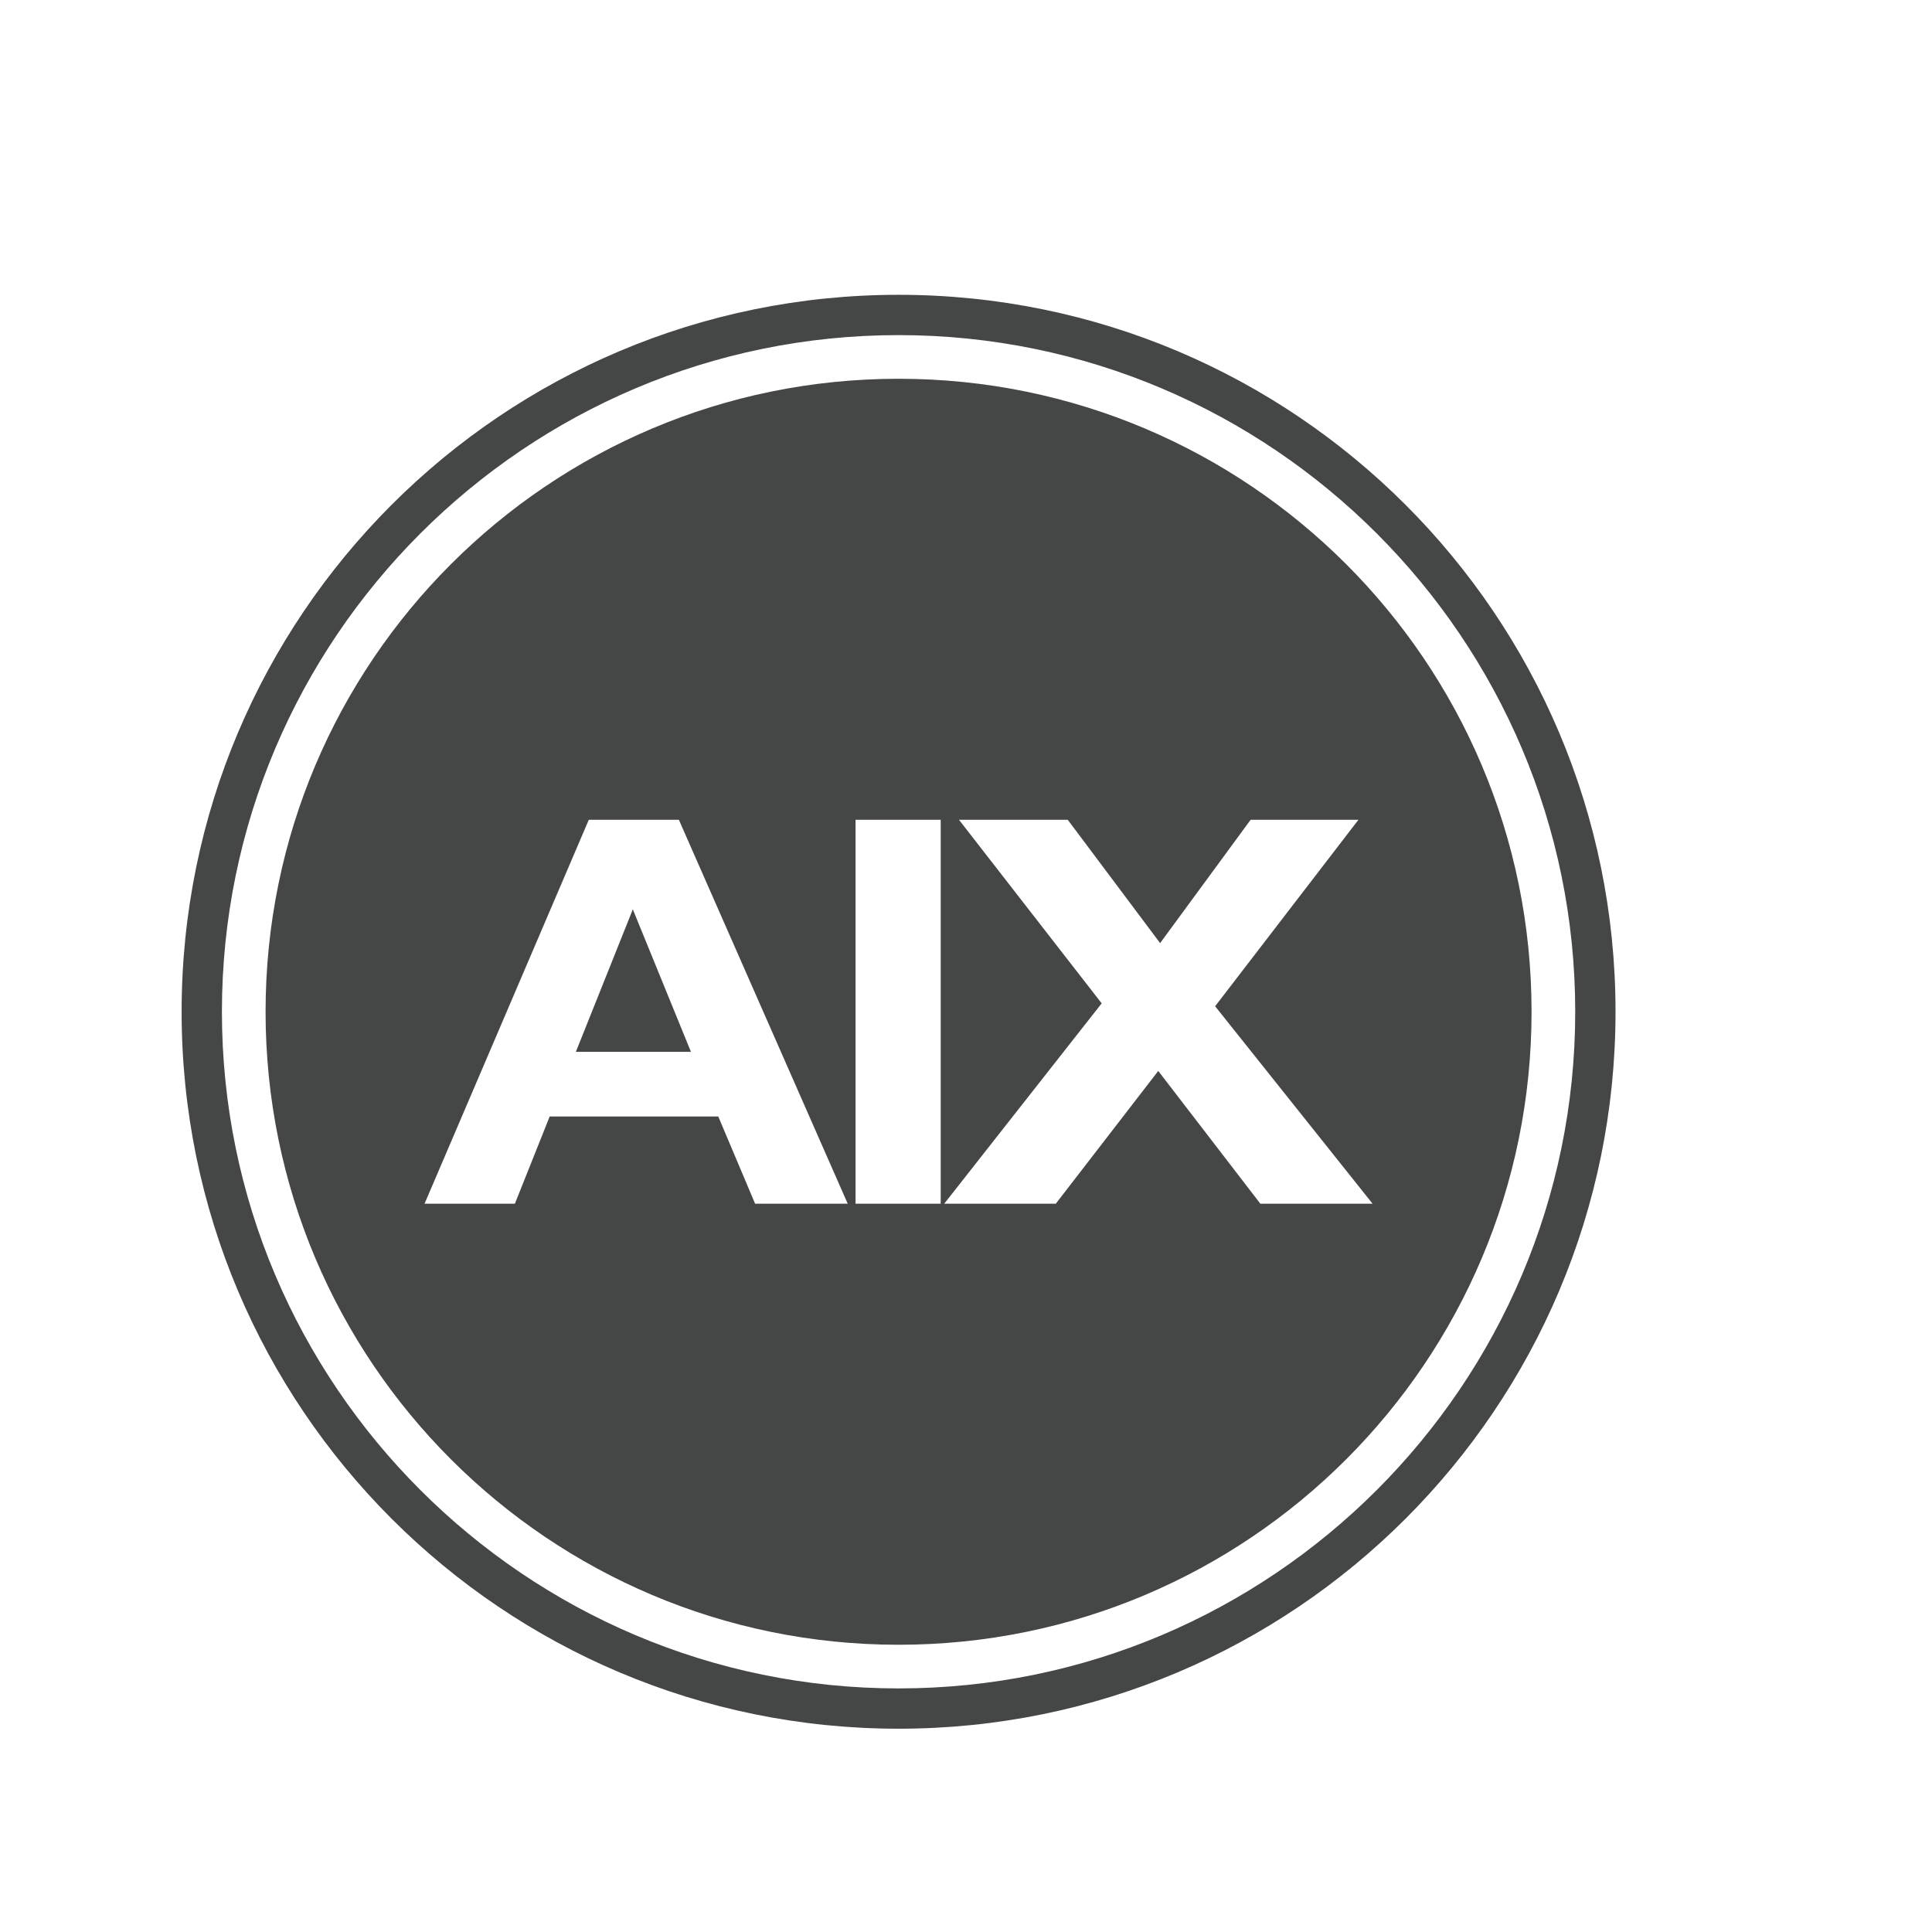 <?xml version="1.0" encoding="utf-8"?>
<!-- Generator: Adobe Illustrator 16.0.4, SVG Export Plug-In . SVG Version: 6.00 Build 0)  -->
<!DOCTYPE svg PUBLIC "-//W3C//DTD SVG 1.1//EN" "http://www.w3.org/Graphics/SVG/1.1/DTD/svg11.dtd">
<svg version="1.1" id="Layer_1" xmlns="http://www.w3.org/2000/svg" xmlns:xlink="http://www.w3.org/1999/xlink" x="0px" y="0px"
	 width="512px" height="512px" viewBox="0 0 512 512" enable-background="new 0 0 512 512" xml:space="preserve">
<g>
	<g>
		<path fill="#454646" d="M238.131,88.807c98.876,0,179.32,80.437,179.32,179.32c0,98.876-80.444,179.32-179.32,179.32
			c-98.88,0-179.321-80.444-179.321-179.32C58.81,169.243,139.25,88.807,238.131,88.807 M238.131,78.127
			c-104.938,0-190,85.062-190,190c0,104.929,85.062,190,190,190c104.933,0,190-85.071,190-190
			C428.131,163.189,343.063,78.127,238.131,78.127L238.131,78.127z"/>
	</g>
	<g>
		<polygon fill="#454646" points="152.61,278.74 183.105,278.74 167.705,240.987 		"/>
		<path fill="#454646" d="M238.131,100.376c-92.65,0-167.751,75.102-167.751,167.751c0,92.642,75.101,167.751,167.751,167.751
			c92.642,0,167.747-75.109,167.747-167.751C405.877,175.478,330.772,100.376,238.131,100.376z M200.11,319l-9.76-23.115h-44.68
			L136.447,319h-23.939l43.533-101.754h23.866L224.656,319H200.11z M249.296,319H226.73V217.246h22.566V319z M334.013,319
			l-27.065-35.188L279.792,319h-29.568l41.732-53.1l-37.819-48.654h28.822l24.484,32.689l23.989-32.689h28.57l-37.979,49.421
			L363.75,319H334.013z"/>
	</g>
</g>
</svg>

